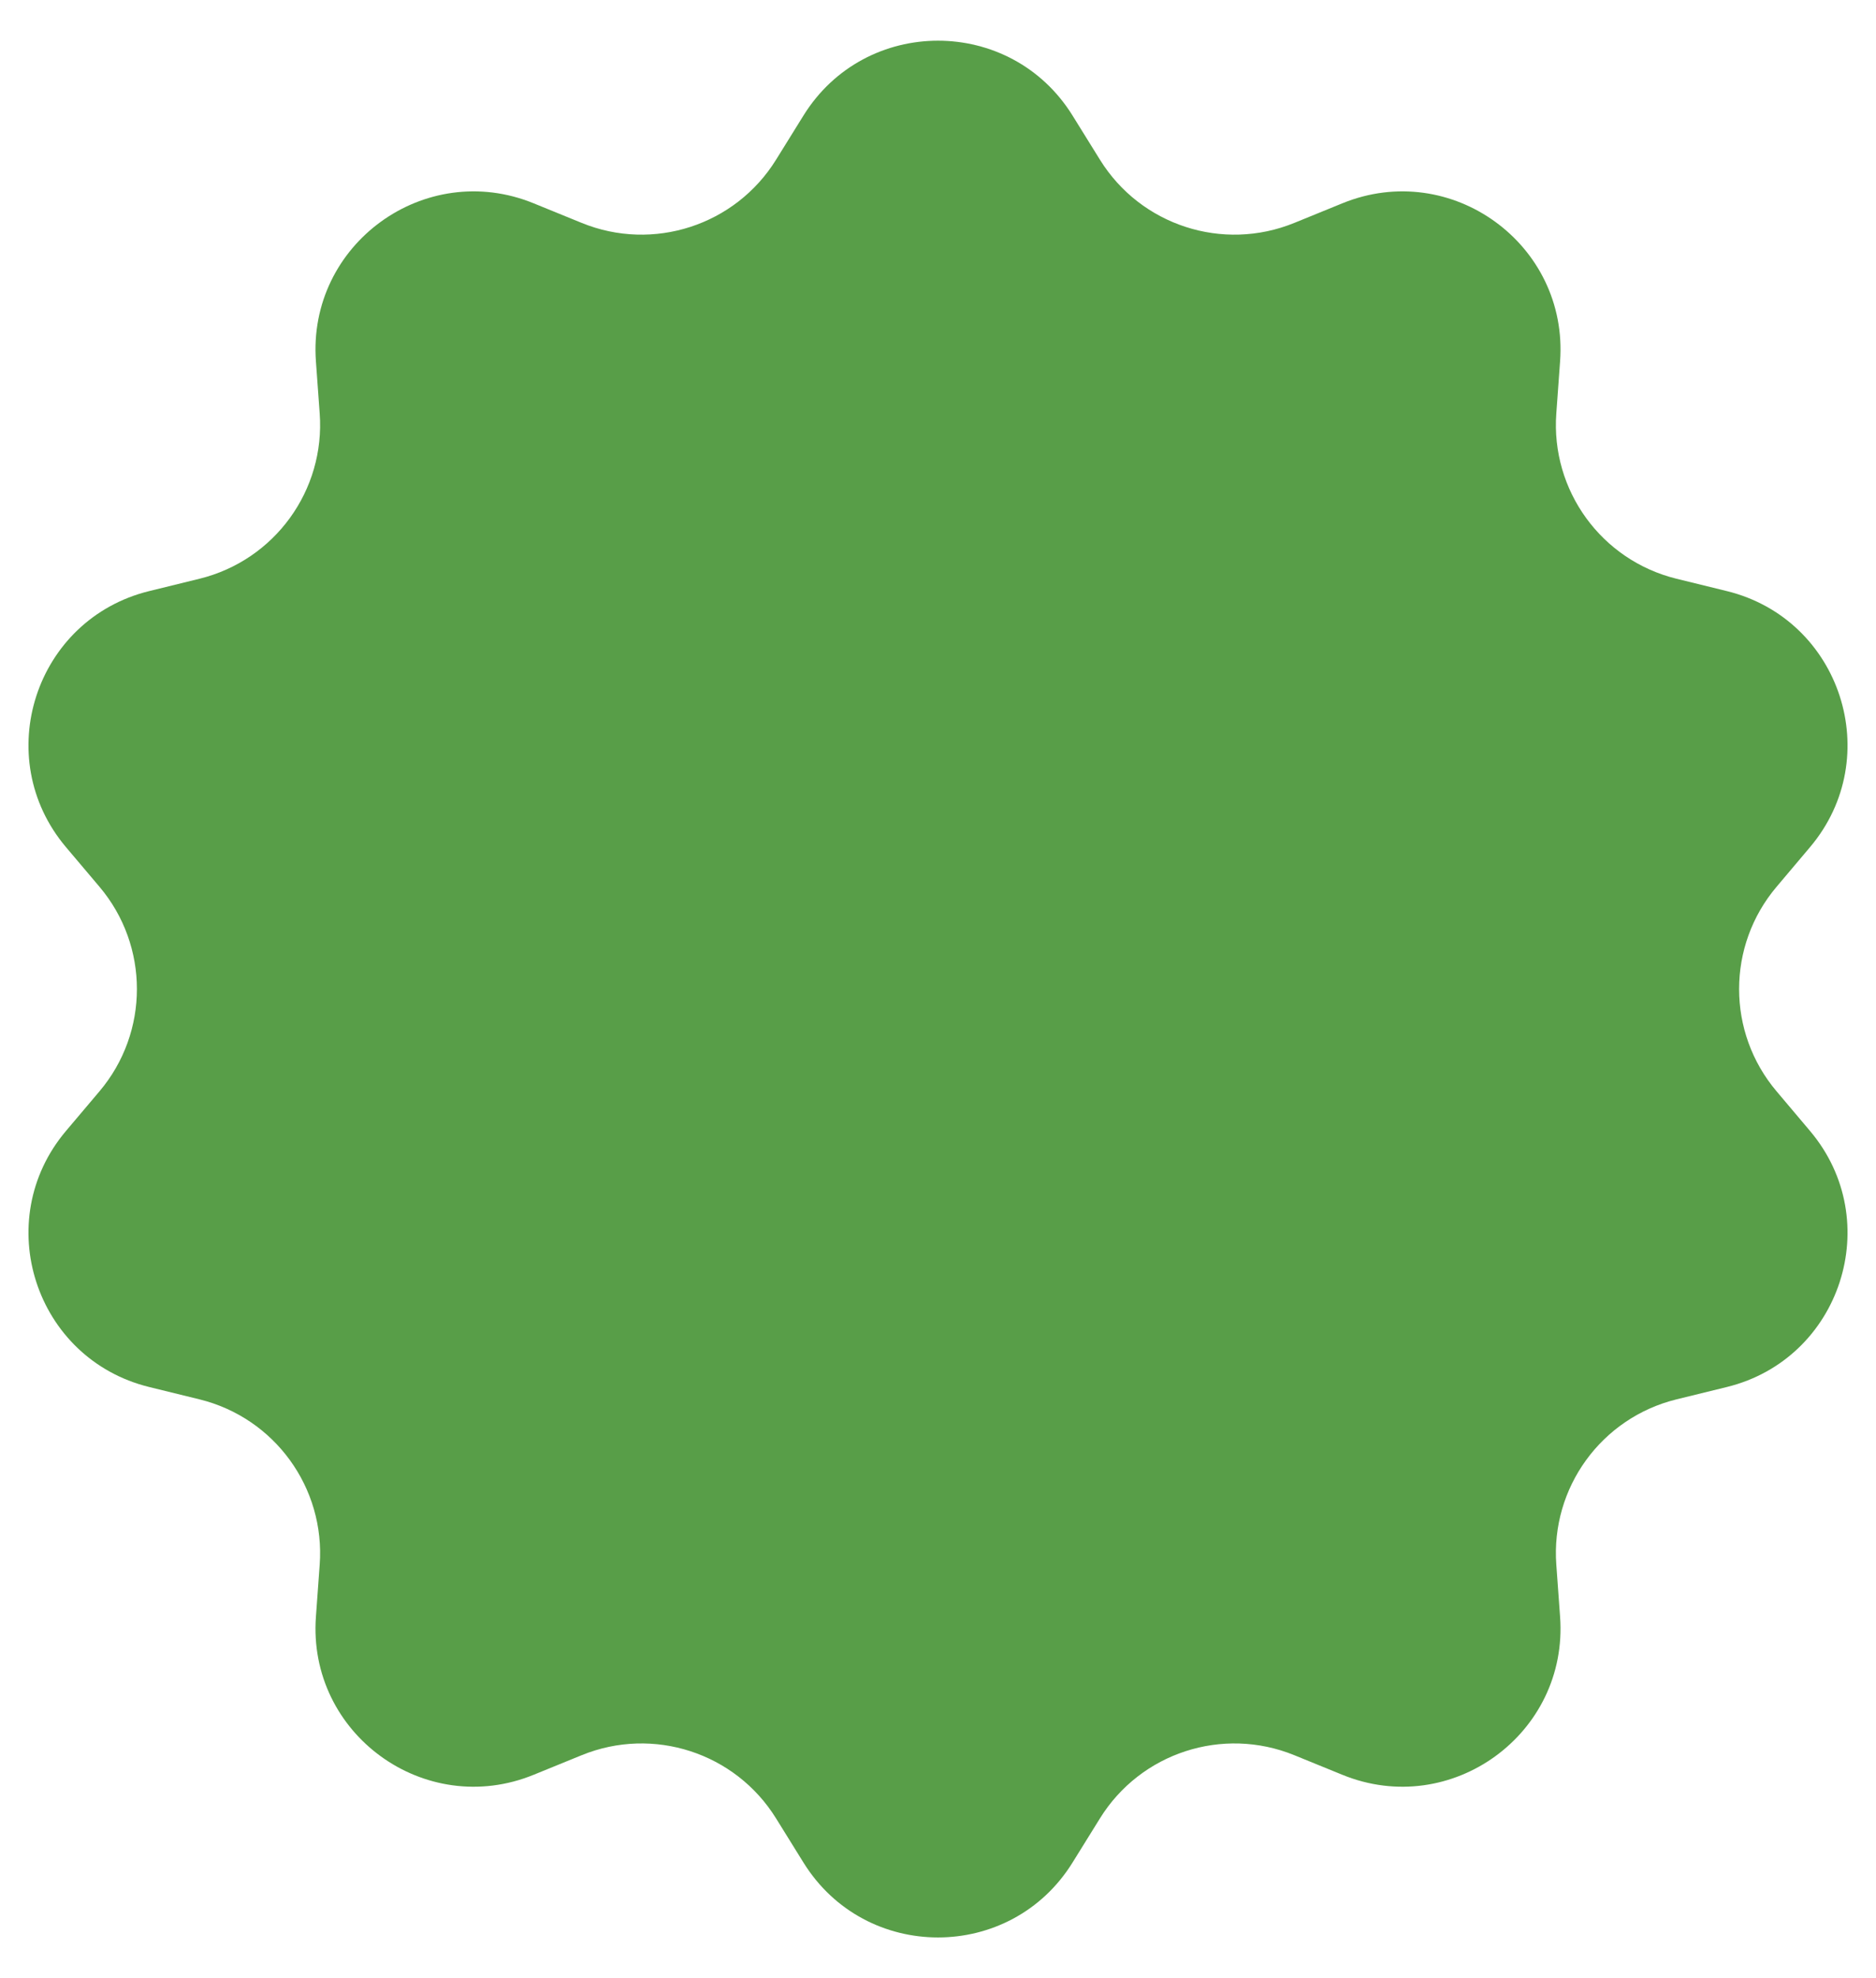 <svg width="37" height="39" viewBox="0 0 37 39" fill="none" xmlns="http://www.w3.org/2000/svg">
<path d="M15.846 2.279C17.067 0.31 19.933 0.31 21.154 2.279L21.694 3.149C22.497 4.444 24.116 4.97 25.527 4.395L26.476 4.008C28.621 3.133 30.939 4.817 30.769 7.127L30.695 8.149C30.583 9.668 31.584 11.046 33.064 11.41L34.059 11.654C36.309 12.207 37.194 14.932 35.699 16.702L35.038 17.485C34.054 18.648 34.054 20.352 35.038 21.515L35.699 22.298C37.194 24.068 36.309 26.793 34.059 27.346L33.064 27.59C31.584 27.954 30.583 29.332 30.695 30.851L30.769 31.873C30.939 34.183 28.621 35.867 26.476 34.992L25.527 34.605C24.116 34.03 22.497 34.556 21.694 35.851L21.154 36.721C19.933 38.691 17.067 38.691 15.846 36.721L15.306 35.851C14.503 34.556 12.883 34.03 11.473 34.605L10.524 34.992C8.379 35.867 6.061 34.183 6.231 31.873L6.305 30.851C6.417 29.332 5.416 27.954 3.936 27.59L2.942 27.346C0.691 26.793 -0.194 24.068 1.301 22.298L1.963 21.515C2.946 20.352 2.946 18.648 1.963 17.485L1.301 16.702C-0.194 14.932 0.691 12.207 2.942 11.654L3.936 11.41C5.416 11.046 6.417 9.668 6.305 8.149L6.231 7.127C6.061 4.817 8.379 3.133 10.524 4.008L11.473 4.395C12.883 4.97 14.503 4.444 15.306 3.149L15.846 2.279Z" fill="#2F861B" fill-opacity="0.8"/>
</svg>
